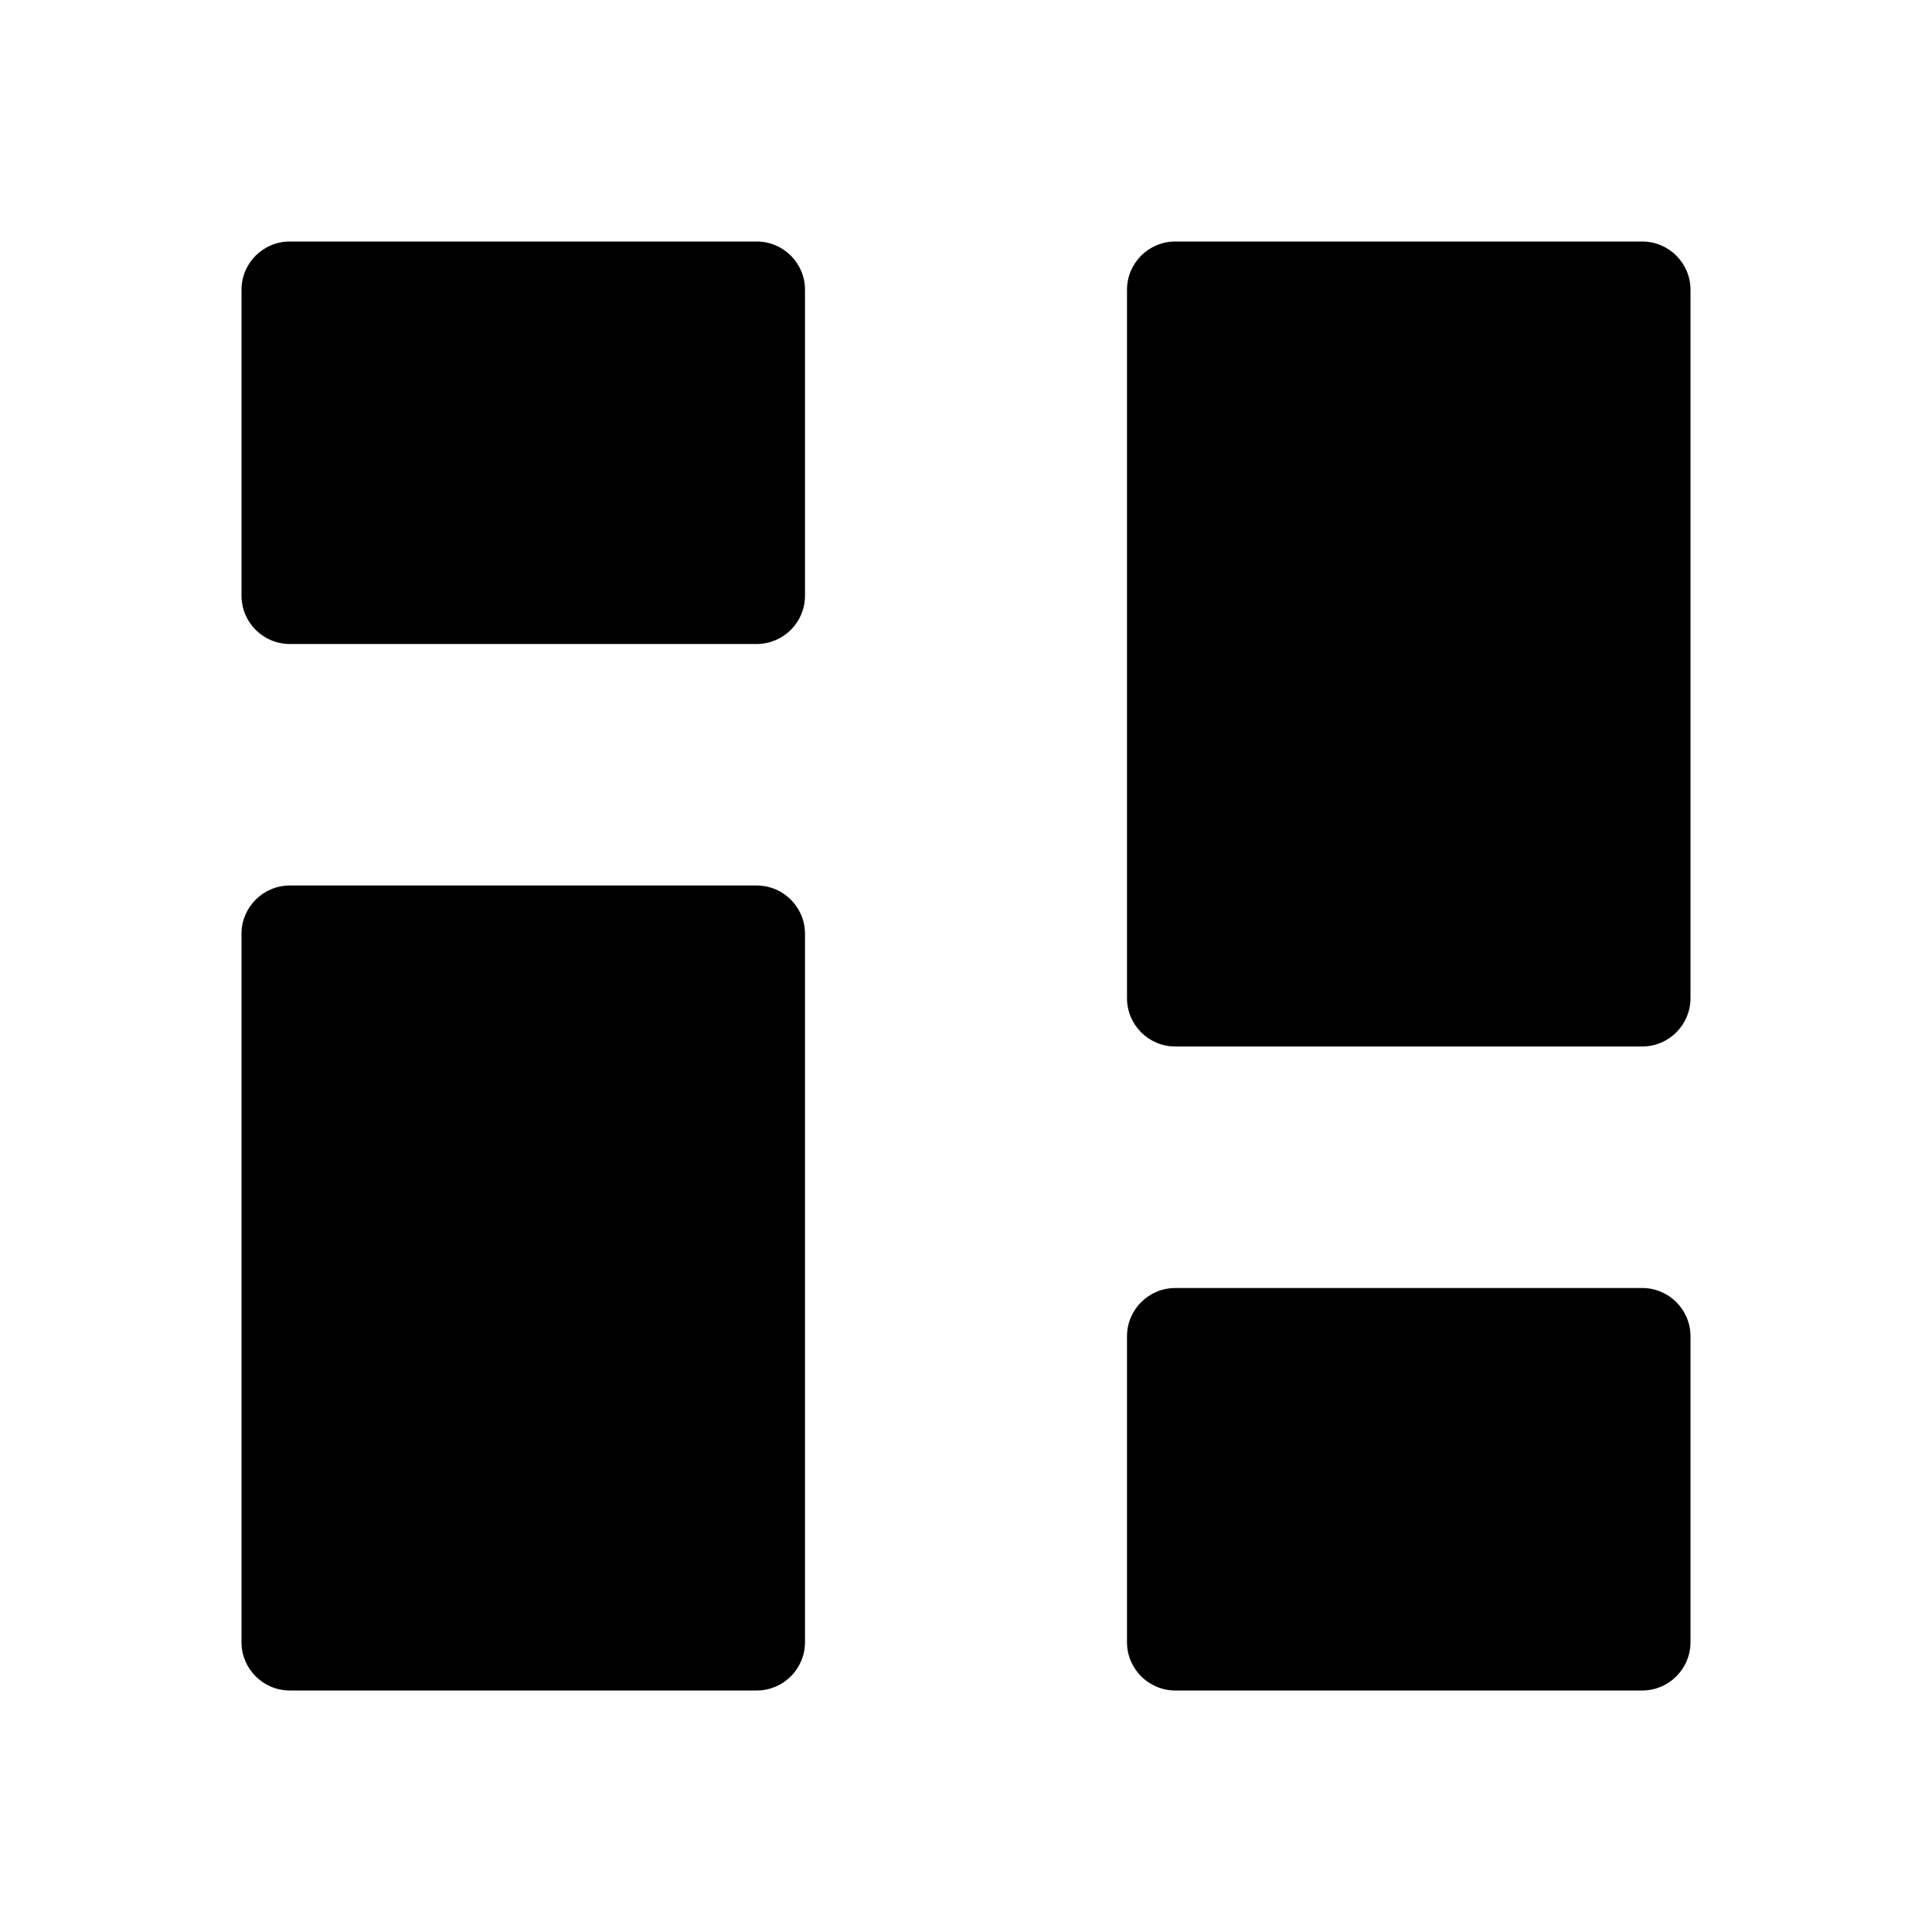 <svg class="pr-icon-iconoir" xmlns="http://www.w3.org/2000/svg" width="24" height="24" viewBox="0 0 24 24">
    <path d="M3 7.4V3.6C3 3.269 3.269 3 3.6 3H9.4C9.731 3 10 3.269 10 3.6V7.4C10 7.731 9.731 8 9.4 8H3.6C3.269 8 3 7.731 3 7.4Z"/>
    <path d="M14 20.4V16.6C14 16.269 14.269 16 14.6 16H20.4C20.731 16 21 16.269 21 16.6V20.4C21 20.731 20.731 21 20.4 21H14.6C14.269 21 14 20.731 14 20.4Z"/>
    <path d="M14 12.4V3.6C14 3.269 14.269 3 14.6 3H20.4C20.731 3 21 3.269 21 3.6V12.4C21 12.731 20.731 13 20.4 13H14.6C14.269 13 14 12.731 14 12.4Z"/>
    <path d="M3 20.4V11.6C3 11.269 3.269 11 3.6 11H9.4C9.731 11 10 11.269 10 11.6V20.4C10 20.731 9.731 21 9.4 21H3.6C3.269 21 3 20.731 3 20.4Z"/>
</svg>
